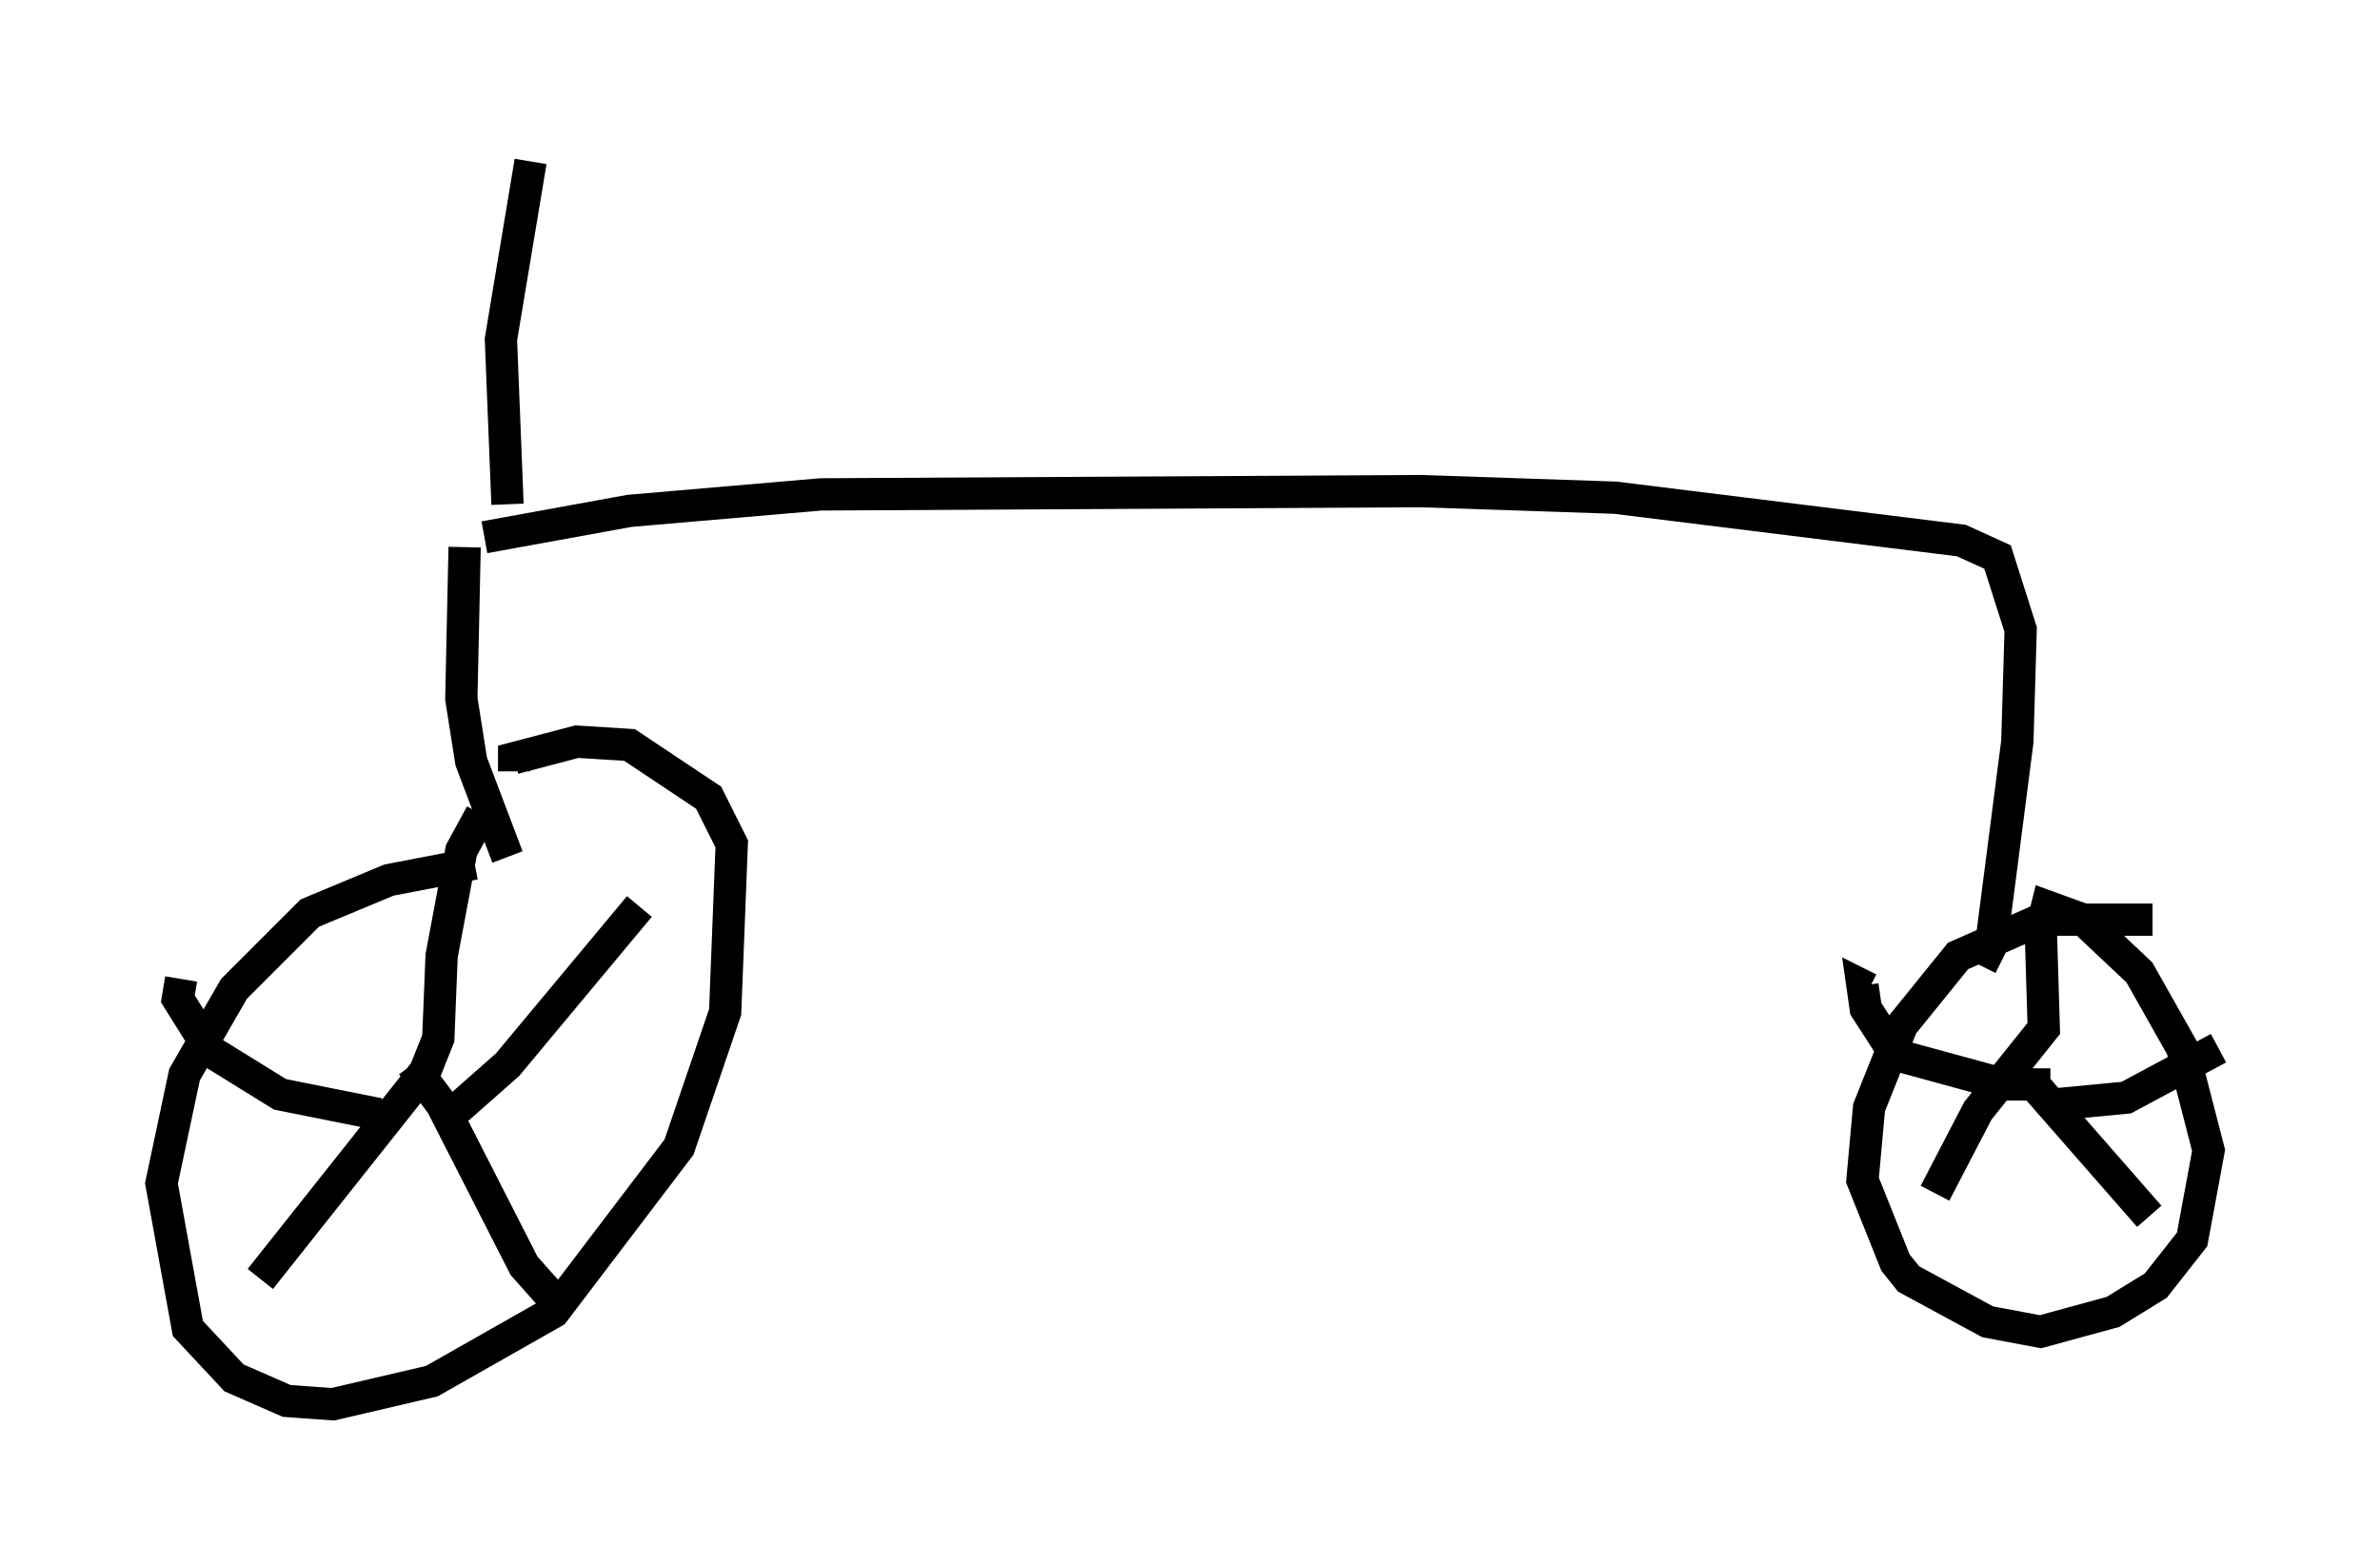 <?xml version="1.0" encoding="utf-8" ?>
<svg baseProfile="full" height="48.486" version="1.1" width="73.701" xmlns="http://www.w3.org/2000/svg" xmlns:ev="http://www.w3.org/2001/xml-events" xmlns:xlink="http://www.w3.org/1999/xlink"><defs /><rect fill="white" height="48.486" width="73.701" x="0" y="0" /><path d="M16.944, 27.05 m-2.246, -0.306 l-2.654, 0.51 -2.45, 1.021 l-2.348, 2.348 -1.531, 2.654 l-0.715, 3.369 0.817, 4.492 l1.429, 1.531 1.633, 0.715 l1.429, 0.102 3.063, -0.715 l3.777, -2.144 3.879, -5.104 l1.429, -4.185 0.204, -5.206 l-0.715, -1.429 -2.45, -1.633 l-1.633, -0.102 -1.94, 0.51 l0.0, 0.408 m50.736, 4.594 l-3.471, 0.0 -2.552, 1.123 l-1.735, 2.144 -1.021, 2.552 l-0.204, 2.246 1.021, 2.552 l0.408, 0.51 2.45, 1.327 l1.633, 0.306 2.246, -0.613 l1.327, -0.817 1.123, -1.429 l0.51, -2.756 -0.817, -3.165 l-1.327, -2.348 -1.735, -1.633 l-1.123, -0.408 -0.102, 0.408 m-0.102, 0.0 l0.102, 3.369 -2.042, 2.552 l-1.327, 2.552 m3.063, -3.369 l3.573, 4.083 m-2.858, -3.471 l2.144, -0.204 2.858, -1.531 m-5.206, 1.123 l-1.429, 0.0 -3.369, -0.919 l-0.919, -1.429 -0.102, -0.715 l0.204, 0.102 m-42.978, -5.41 l-0.613, 1.123 -0.613, 3.267 l-0.102, 2.552 -0.408, 1.021 l-5.104, 6.431 m4.696, -6.635 l0.919, 1.225 2.552, 5.002 l0.817, 0.919 m-3.063, -5.615 l1.735, -1.531 4.083, -4.9 m-8.065, 6.431 l-3.063, -0.613 -2.144, -1.327 l-1.021, -1.633 0.102, -0.613 m10.106, -3.777 l-1.123, -2.96 -0.306, -1.94 l0.102, -4.696 m0.613, -0.306 l4.492, -0.817 5.921, -0.51 l18.579, -0.102 6.023, 0.204 l10.719, 1.327 1.123, 0.51 l0.715, 2.246 -0.102, 3.471 l-0.817, 6.329 -0.306, 0.613 m-45.632, -14.292 l-0.204, -5.104 0.919, -5.513 " fill="none" stroke="black" stroke-width="1" /></svg>